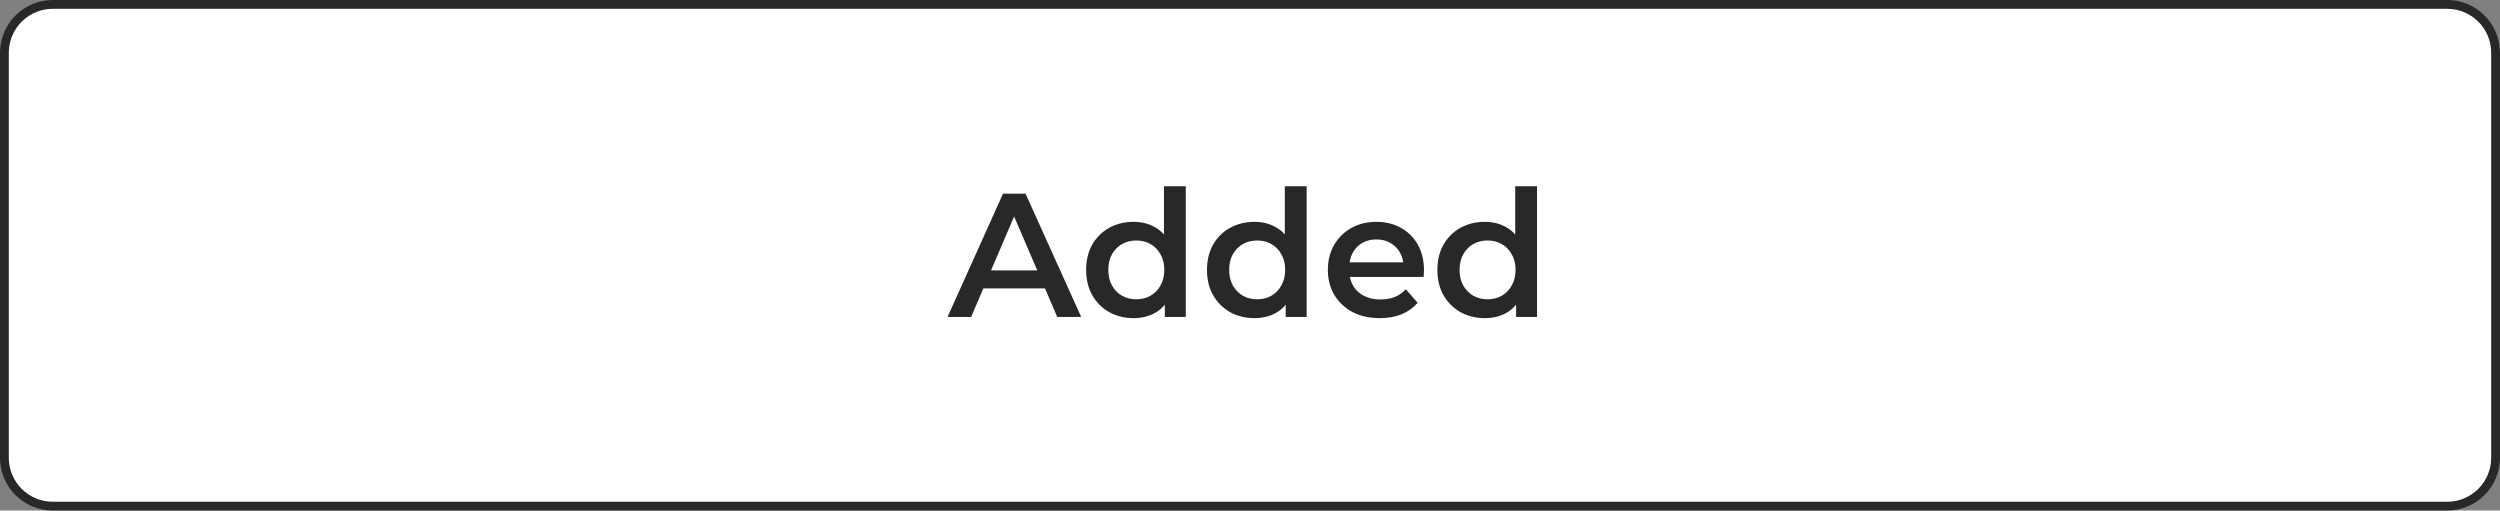<svg width="284" height="58" viewBox="0 0 284 58" fill="none" xmlns="http://www.w3.org/2000/svg">
<rect x="0" y="0" width="284" height="58" fill="#808080" stroke="none"/>
<path d="M6 0.5H278C281.038 0.5 283.5 2.962 283.5 6V52C283.5 55.038 281.038 57.5 278 57.5H6C2.962 57.5 0.5 55.038 0.5 52V6L0.507 5.717C0.654 2.811 3.057 0.5 6 0.5Z" fill="white"/>
<path d="M6 0.5H278C281.038 0.5 283.5 2.962 283.5 6V52C283.5 55.038 281.038 57.5 278 57.5H6C2.962 57.5 0.5 55.038 0.5 52V6L0.507 5.717C0.654 2.811 3.057 0.5 6 0.5Z" stroke="#282828"/>
<path d="M107.642 36L113.942 22H116.502L122.822 36H120.102L114.682 23.38H115.722L110.322 36H107.642ZM110.542 32.76L111.242 30.72H118.802L119.502 32.76H110.542ZM128.785 36.14C127.758 36.14 126.832 35.913 126.005 35.46C125.192 34.993 124.552 34.353 124.085 33.54C123.618 32.727 123.385 31.767 123.385 30.66C123.385 29.553 123.618 28.593 124.085 27.78C124.552 26.967 125.192 26.333 126.005 25.88C126.832 25.427 127.758 25.2 128.785 25.2C129.678 25.2 130.478 25.4 131.185 25.8C131.892 26.187 132.452 26.78 132.865 27.58C133.278 28.38 133.485 29.407 133.485 30.66C133.485 31.9 133.285 32.927 132.885 33.74C132.485 34.54 131.932 35.14 131.225 35.54C130.518 35.94 129.705 36.14 128.785 36.14ZM129.085 34C129.685 34 130.218 33.867 130.685 33.6C131.165 33.333 131.545 32.947 131.825 32.44C132.118 31.933 132.265 31.34 132.265 30.66C132.265 29.967 132.118 29.373 131.825 28.88C131.545 28.373 131.165 27.987 130.685 27.72C130.218 27.453 129.685 27.32 129.085 27.32C128.485 27.32 127.945 27.453 127.465 27.72C126.998 27.987 126.618 28.373 126.325 28.88C126.045 29.373 125.905 29.967 125.905 30.66C125.905 31.34 126.045 31.933 126.325 32.44C126.618 32.947 126.998 33.333 127.465 33.6C127.945 33.867 128.485 34 129.085 34ZM132.325 36V33.48L132.425 30.64L132.225 27.8V21.16H134.705V36H132.325ZM142.515 36.14C141.489 36.14 140.562 35.913 139.735 35.46C138.922 34.993 138.282 34.353 137.815 33.54C137.349 32.727 137.115 31.767 137.115 30.66C137.115 29.553 137.349 28.593 137.815 27.78C138.282 26.967 138.922 26.333 139.735 25.88C140.562 25.427 141.489 25.2 142.515 25.2C143.409 25.2 144.209 25.4 144.915 25.8C145.622 26.187 146.182 26.78 146.595 27.58C147.009 28.38 147.215 29.407 147.215 30.66C147.215 31.9 147.015 32.927 146.615 33.74C146.215 34.54 145.662 35.14 144.955 35.54C144.249 35.94 143.435 36.14 142.515 36.14ZM142.815 34C143.415 34 143.949 33.867 144.415 33.6C144.895 33.333 145.275 32.947 145.555 32.44C145.849 31.933 145.995 31.34 145.995 30.66C145.995 29.967 145.849 29.373 145.555 28.88C145.275 28.373 144.895 27.987 144.415 27.72C143.949 27.453 143.415 27.32 142.815 27.32C142.215 27.32 141.675 27.453 141.195 27.72C140.729 27.987 140.349 28.373 140.055 28.88C139.775 29.373 139.635 29.967 139.635 30.66C139.635 31.34 139.775 31.933 140.055 32.44C140.349 32.947 140.729 33.333 141.195 33.6C141.675 33.867 142.215 34 142.815 34ZM146.055 36V33.48L146.155 30.64L145.955 27.8V21.16H148.435V36H146.055ZM156.746 36.14C155.559 36.14 154.519 35.907 153.626 35.44C152.746 34.96 152.059 34.307 151.566 33.48C151.086 32.653 150.846 31.713 150.846 30.66C150.846 29.593 151.079 28.653 151.546 27.84C152.026 27.013 152.679 26.367 153.506 25.9C154.346 25.433 155.299 25.2 156.366 25.2C157.406 25.2 158.333 25.427 159.146 25.88C159.959 26.333 160.599 26.973 161.066 27.8C161.533 28.627 161.766 29.6 161.766 30.72C161.766 30.827 161.759 30.947 161.746 31.08C161.746 31.213 161.739 31.34 161.726 31.46H152.826V29.8H160.406L159.426 30.32C159.439 29.707 159.313 29.167 159.046 28.7C158.779 28.233 158.413 27.867 157.946 27.6C157.493 27.333 156.966 27.2 156.366 27.2C155.753 27.2 155.213 27.333 154.746 27.6C154.293 27.867 153.933 28.24 153.666 28.72C153.413 29.187 153.286 29.74 153.286 30.38V30.78C153.286 31.42 153.433 31.987 153.726 32.48C154.019 32.973 154.433 33.353 154.966 33.62C155.499 33.887 156.113 34.02 156.806 34.02C157.406 34.02 157.946 33.927 158.426 33.74C158.906 33.553 159.333 33.26 159.706 32.86L161.046 34.4C160.566 34.96 159.959 35.393 159.226 35.7C158.506 35.993 157.679 36.14 156.746 36.14ZM168.687 36.14C167.661 36.14 166.734 35.913 165.907 35.46C165.094 34.993 164.454 34.353 163.987 33.54C163.521 32.727 163.287 31.767 163.287 30.66C163.287 29.553 163.521 28.593 163.987 27.78C164.454 26.967 165.094 26.333 165.907 25.88C166.734 25.427 167.661 25.2 168.687 25.2C169.581 25.2 170.381 25.4 171.087 25.8C171.794 26.187 172.354 26.78 172.767 27.58C173.181 28.38 173.387 29.407 173.387 30.66C173.387 31.9 173.187 32.927 172.787 33.74C172.387 34.54 171.834 35.14 171.127 35.54C170.421 35.94 169.607 36.14 168.687 36.14ZM168.987 34C169.587 34 170.121 33.867 170.587 33.6C171.067 33.333 171.447 32.947 171.727 32.44C172.021 31.933 172.167 31.34 172.167 30.66C172.167 29.967 172.021 29.373 171.727 28.88C171.447 28.373 171.067 27.987 170.587 27.72C170.121 27.453 169.587 27.32 168.987 27.32C168.387 27.32 167.847 27.453 167.367 27.72C166.901 27.987 166.521 28.373 166.227 28.88C165.947 29.373 165.807 29.967 165.807 30.66C165.807 31.34 165.947 31.933 166.227 32.44C166.521 32.947 166.901 33.333 167.367 33.6C167.847 33.867 168.387 34 168.987 34ZM172.227 36V33.48L172.327 30.64L172.127 27.8V21.16H174.607V36H172.227Z" fill="#282828"/>
</svg>

